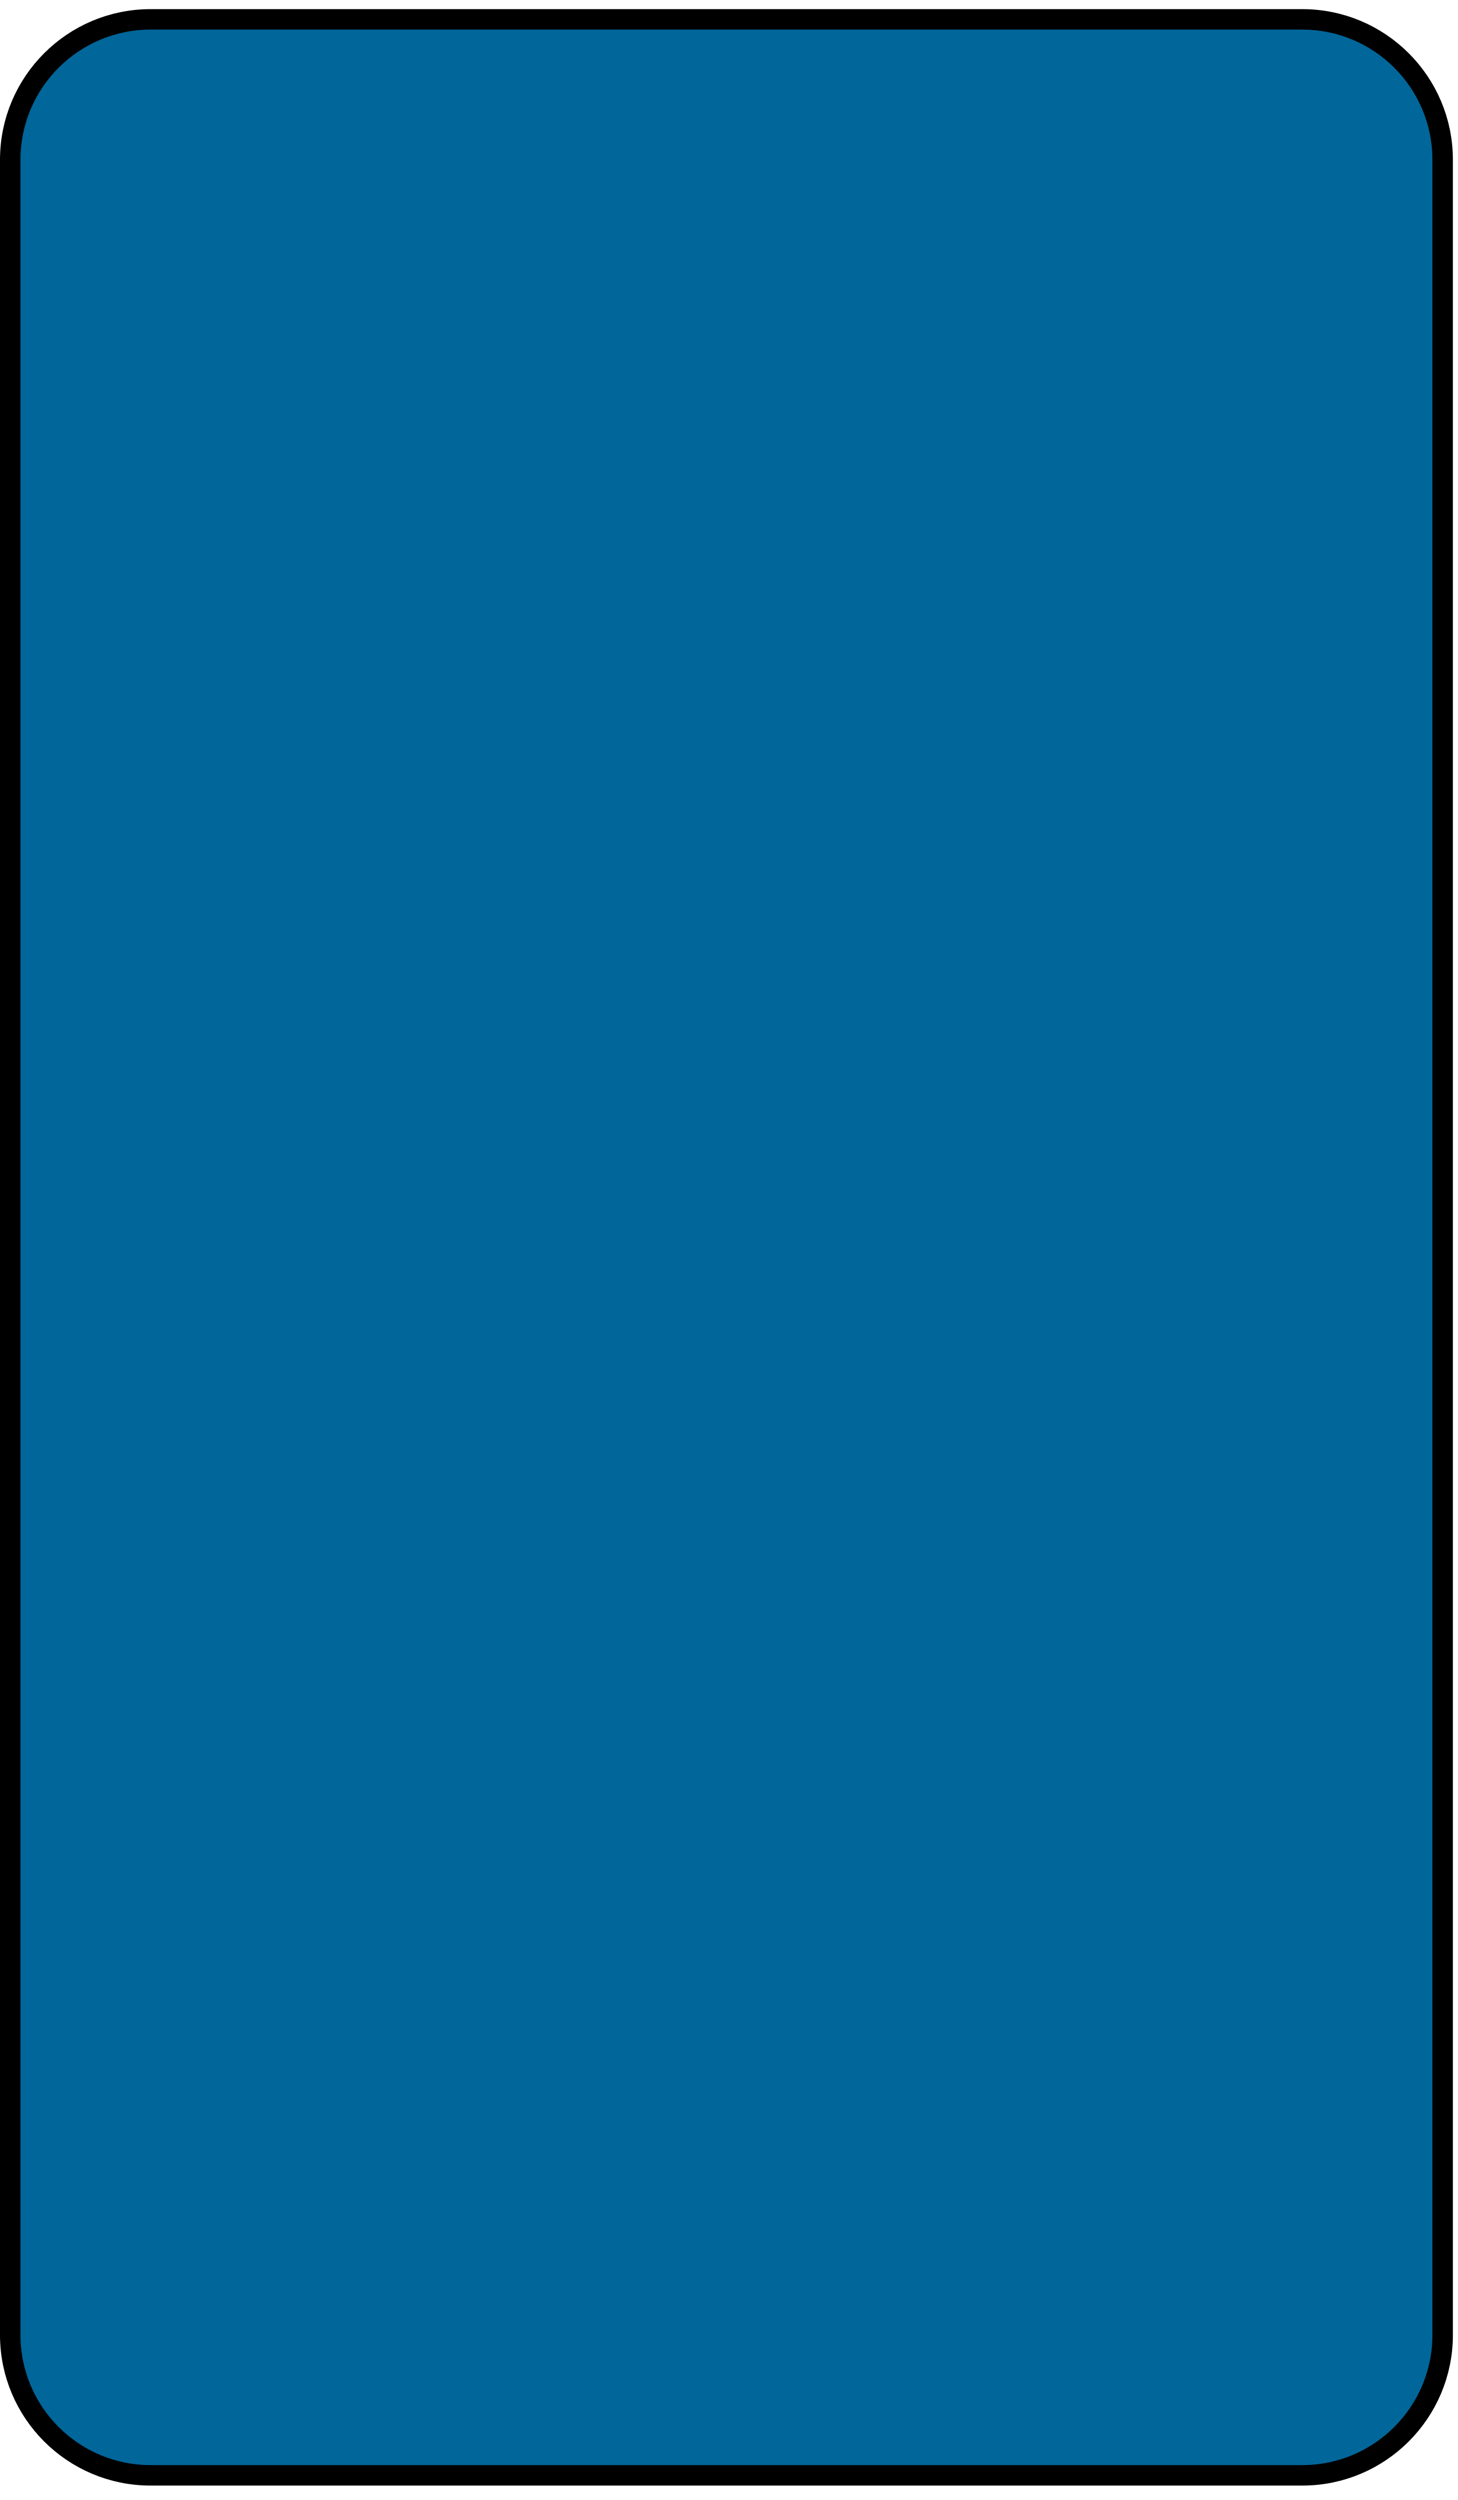 <?xml version="1.0" encoding="UTF-8" standalone="no"?>
<!DOCTYPE svg PUBLIC "-//W3C//DTD SVG 1.1//EN" "http://www.w3.org/Graphics/SVG/1.1/DTD/svg11.dtd">
<svg version="1.1" xmlns="http://www.w3.org/2000/svg" xmlns:xlink="http://www.w3.org/1999/xlink" preserveAspectRatio="xMidYMid meet" viewBox="178 78 285 485" width="280" height="480"><defs><path d="M432.56 80C447.71 80 460 92.29 460 107.44C460 197.95 460 442.05 460 532.56C460 547.71 447.71 560 432.56 560C382.05 560 257.95 560 207.44 560C192.29 560 180 547.71 180 532.56C180 442.05 180 197.95 180 107.44C180 92.29 192.29 80 207.44 80C257.95 80 382.05 80 432.56 80Z" id="ciK0JO9bK"></path></defs><g><g><use xlink:href="#ciK0JO9bK" opacity="1" fill="#01669a" fill-opacity="1"></use><g><use xlink:href="#ciK0JO9bK" opacity="1" fill-opacity="0" stroke="#000000" stroke-width="4" stroke-opacity="1"></use></g></g></g></svg>